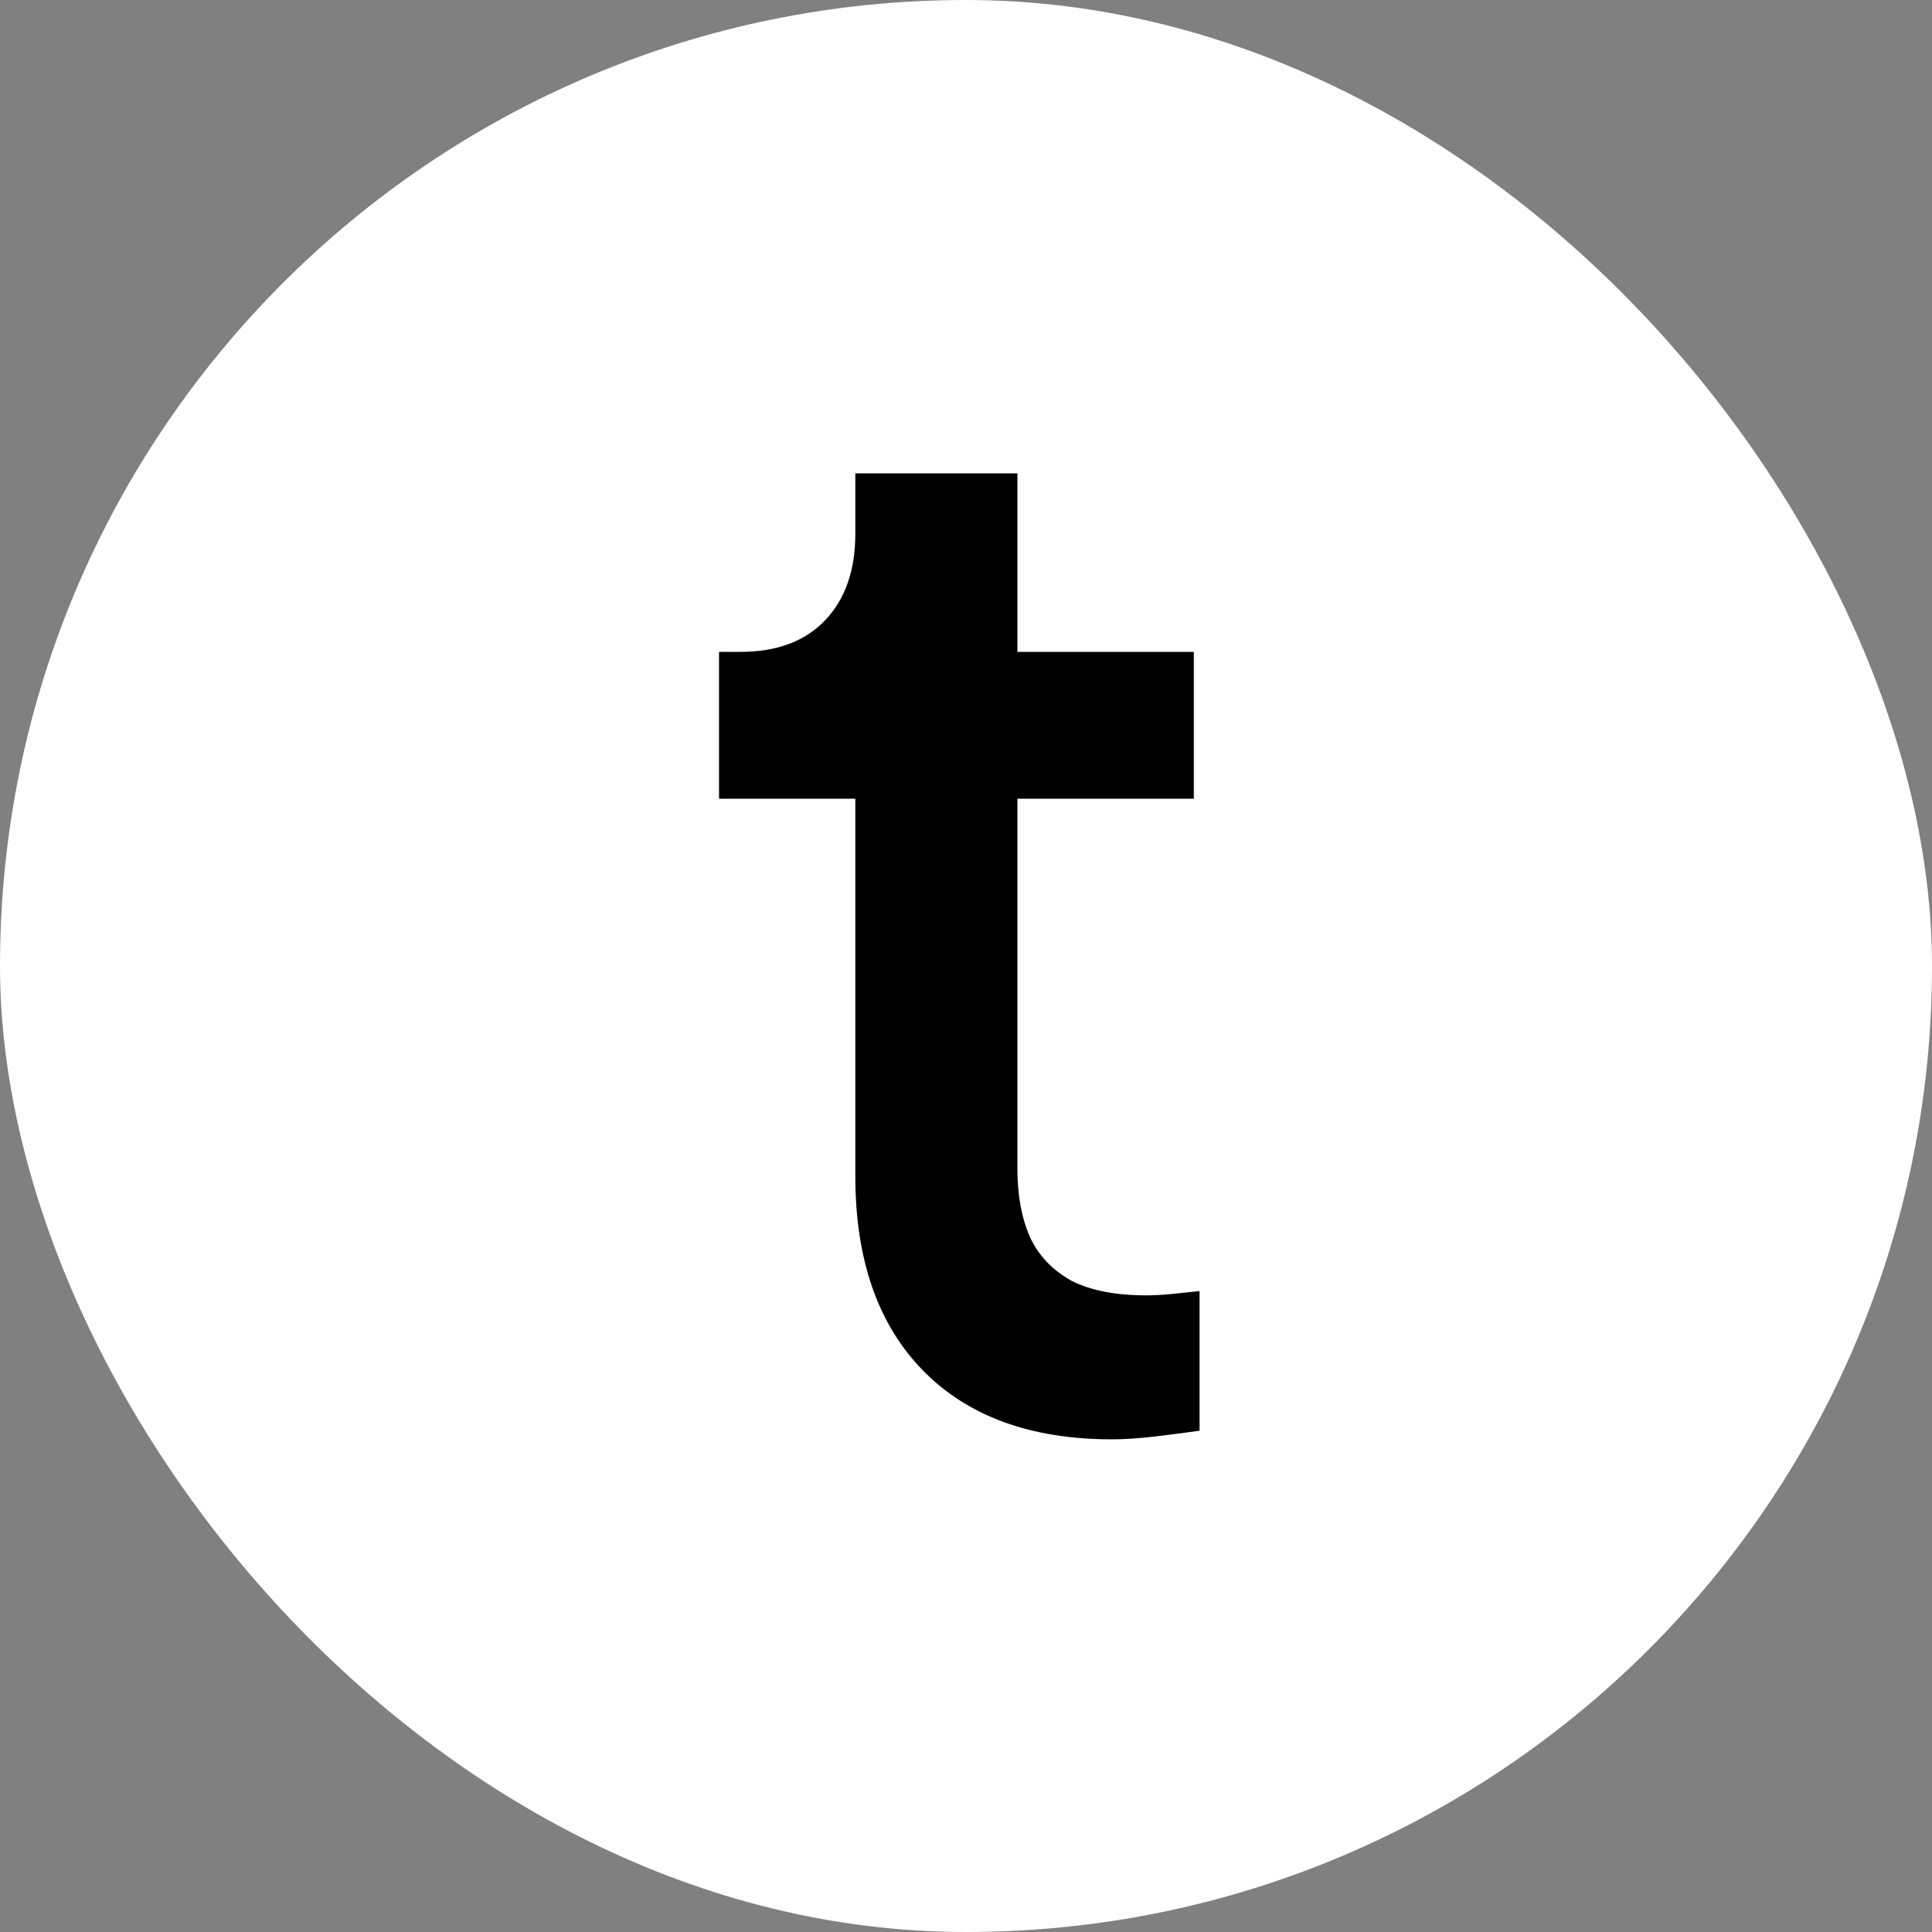 <svg width="100" height="100" viewBox="0 0 100 100" fill="none" xmlns="http://www.w3.org/2000/svg">
<rect x="0" y="0" width="100" height="100" fill="#808080" stroke="none"/>
<rect width="100" height="100" rx="50" fill="white"/>
<path d="M57.56 74.5C53.353 74.5 50.086 73.308 47.76 70.923C45.434 68.539 44.271 65.186 44.271 60.864V41.34H37.218V33.74H38.331C40.212 33.74 41.672 33.194 42.712 32.101C43.751 31.008 44.271 29.517 44.271 27.63V24.5H52.66V33.74H61.792V41.34H52.66V60.491C52.66 61.882 52.883 63.074 53.328 64.068C53.774 65.012 54.491 65.757 55.481 66.303C56.471 66.8 57.758 67.048 59.342 67.048C59.738 67.048 60.183 67.024 60.678 66.974C61.173 66.924 61.643 66.875 62.089 66.825V74.053C61.396 74.152 60.629 74.252 59.787 74.351C58.946 74.45 58.203 74.5 57.56 74.5Z" fill="black"/>
</svg>
